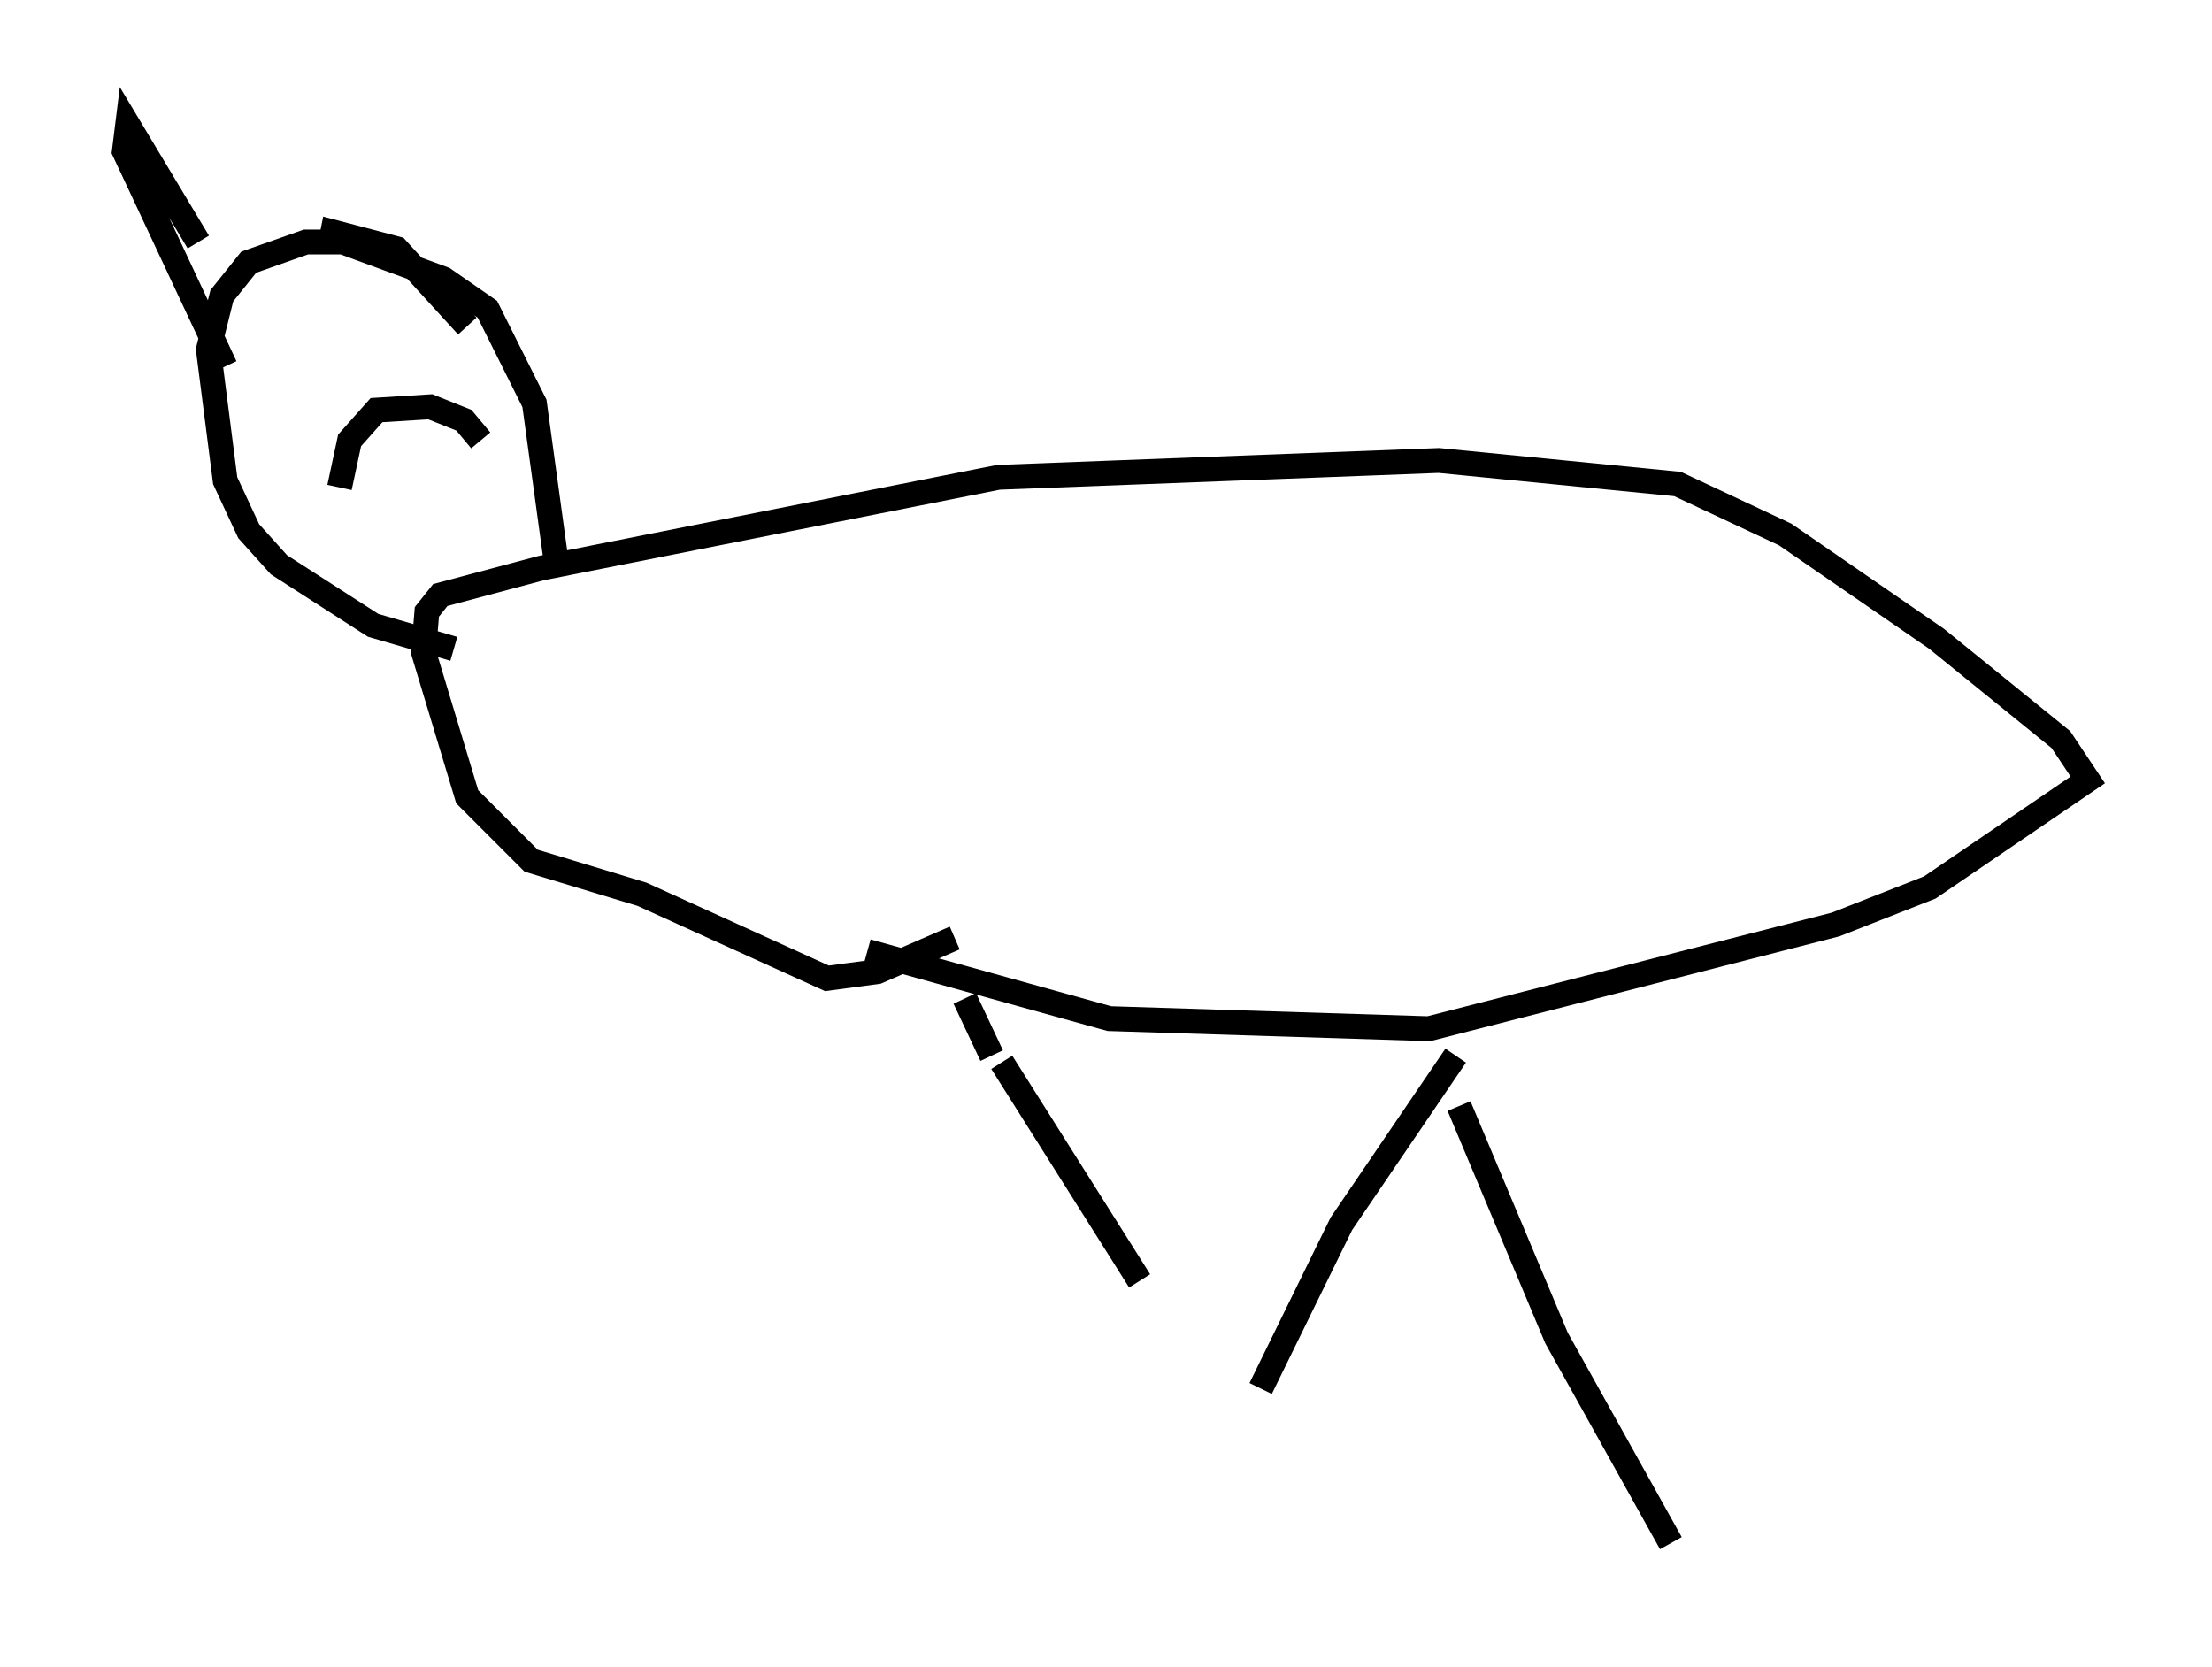 <?xml version="1.0" encoding="utf-8" ?>
<svg baseProfile="full" height="67.104" version="1.1" width="89.025" xmlns="http://www.w3.org/2000/svg" xmlns:ev="http://www.w3.org/2001/xml-events" xmlns:xlink="http://www.w3.org/1999/xlink"><defs /><rect fill="white" height="67.104" width="89.025" x="0" y="0" /><path d="M39.37, 40.453 m-3.383, 8.39 m2.842, -8.66 l1.083, 2.3 m0.406, 0.271 l5.548, 8.796 m12.72, -9.066 l-4.601, 6.766 -3.248, 6.631 m7.984, -11.367 l3.924, 9.337 4.601, 8.254 m-32.341, -23.816 l9.743, 2.706 12.855, 0.406 l16.373, -4.195 3.789, -1.488 l6.36, -4.33 -1.083, -1.624 l-5.007, -4.059 -6.089, -4.195 l-4.33, -2.03 -9.607, -0.947 l-17.726, 0.677 -18.403, 3.654 l-4.059, 1.083 -0.541, 0.677 l-0.135, 1.624 1.759, 5.819 l2.571, 2.571 4.465, 1.353 l7.442, 3.383 2.03, -0.271 l3.112, -1.353 m-15.967, -14.614 l-0.947, -6.901 -1.894, -3.789 l-1.759, -1.218 -4.059, -1.488 l-1.488, 0.0 -2.3, 0.812 l-1.083, 1.353 -0.541, 2.165 l0.677, 5.277 0.947, 2.03 l1.218, 1.353 3.789, 2.436 l3.248, 0.947 m-4.601, -6.495 l0.406, -1.894 1.083, -1.218 l2.165, -0.135 1.353, 0.541 l0.677, 0.812 m-6.631, -4.871 l0.0, 0.0 m3.112, -0.135 l0.0, 0.0 m-7.848, -2.977 l-2.842, -4.736 -0.135, 1.083 l4.059, 8.66 m4.195, -4.736 l0.135, -0.677 2.571, 0.677 l2.842, 3.112 " fill="none" stroke="black" stroke-width="1" /></svg>